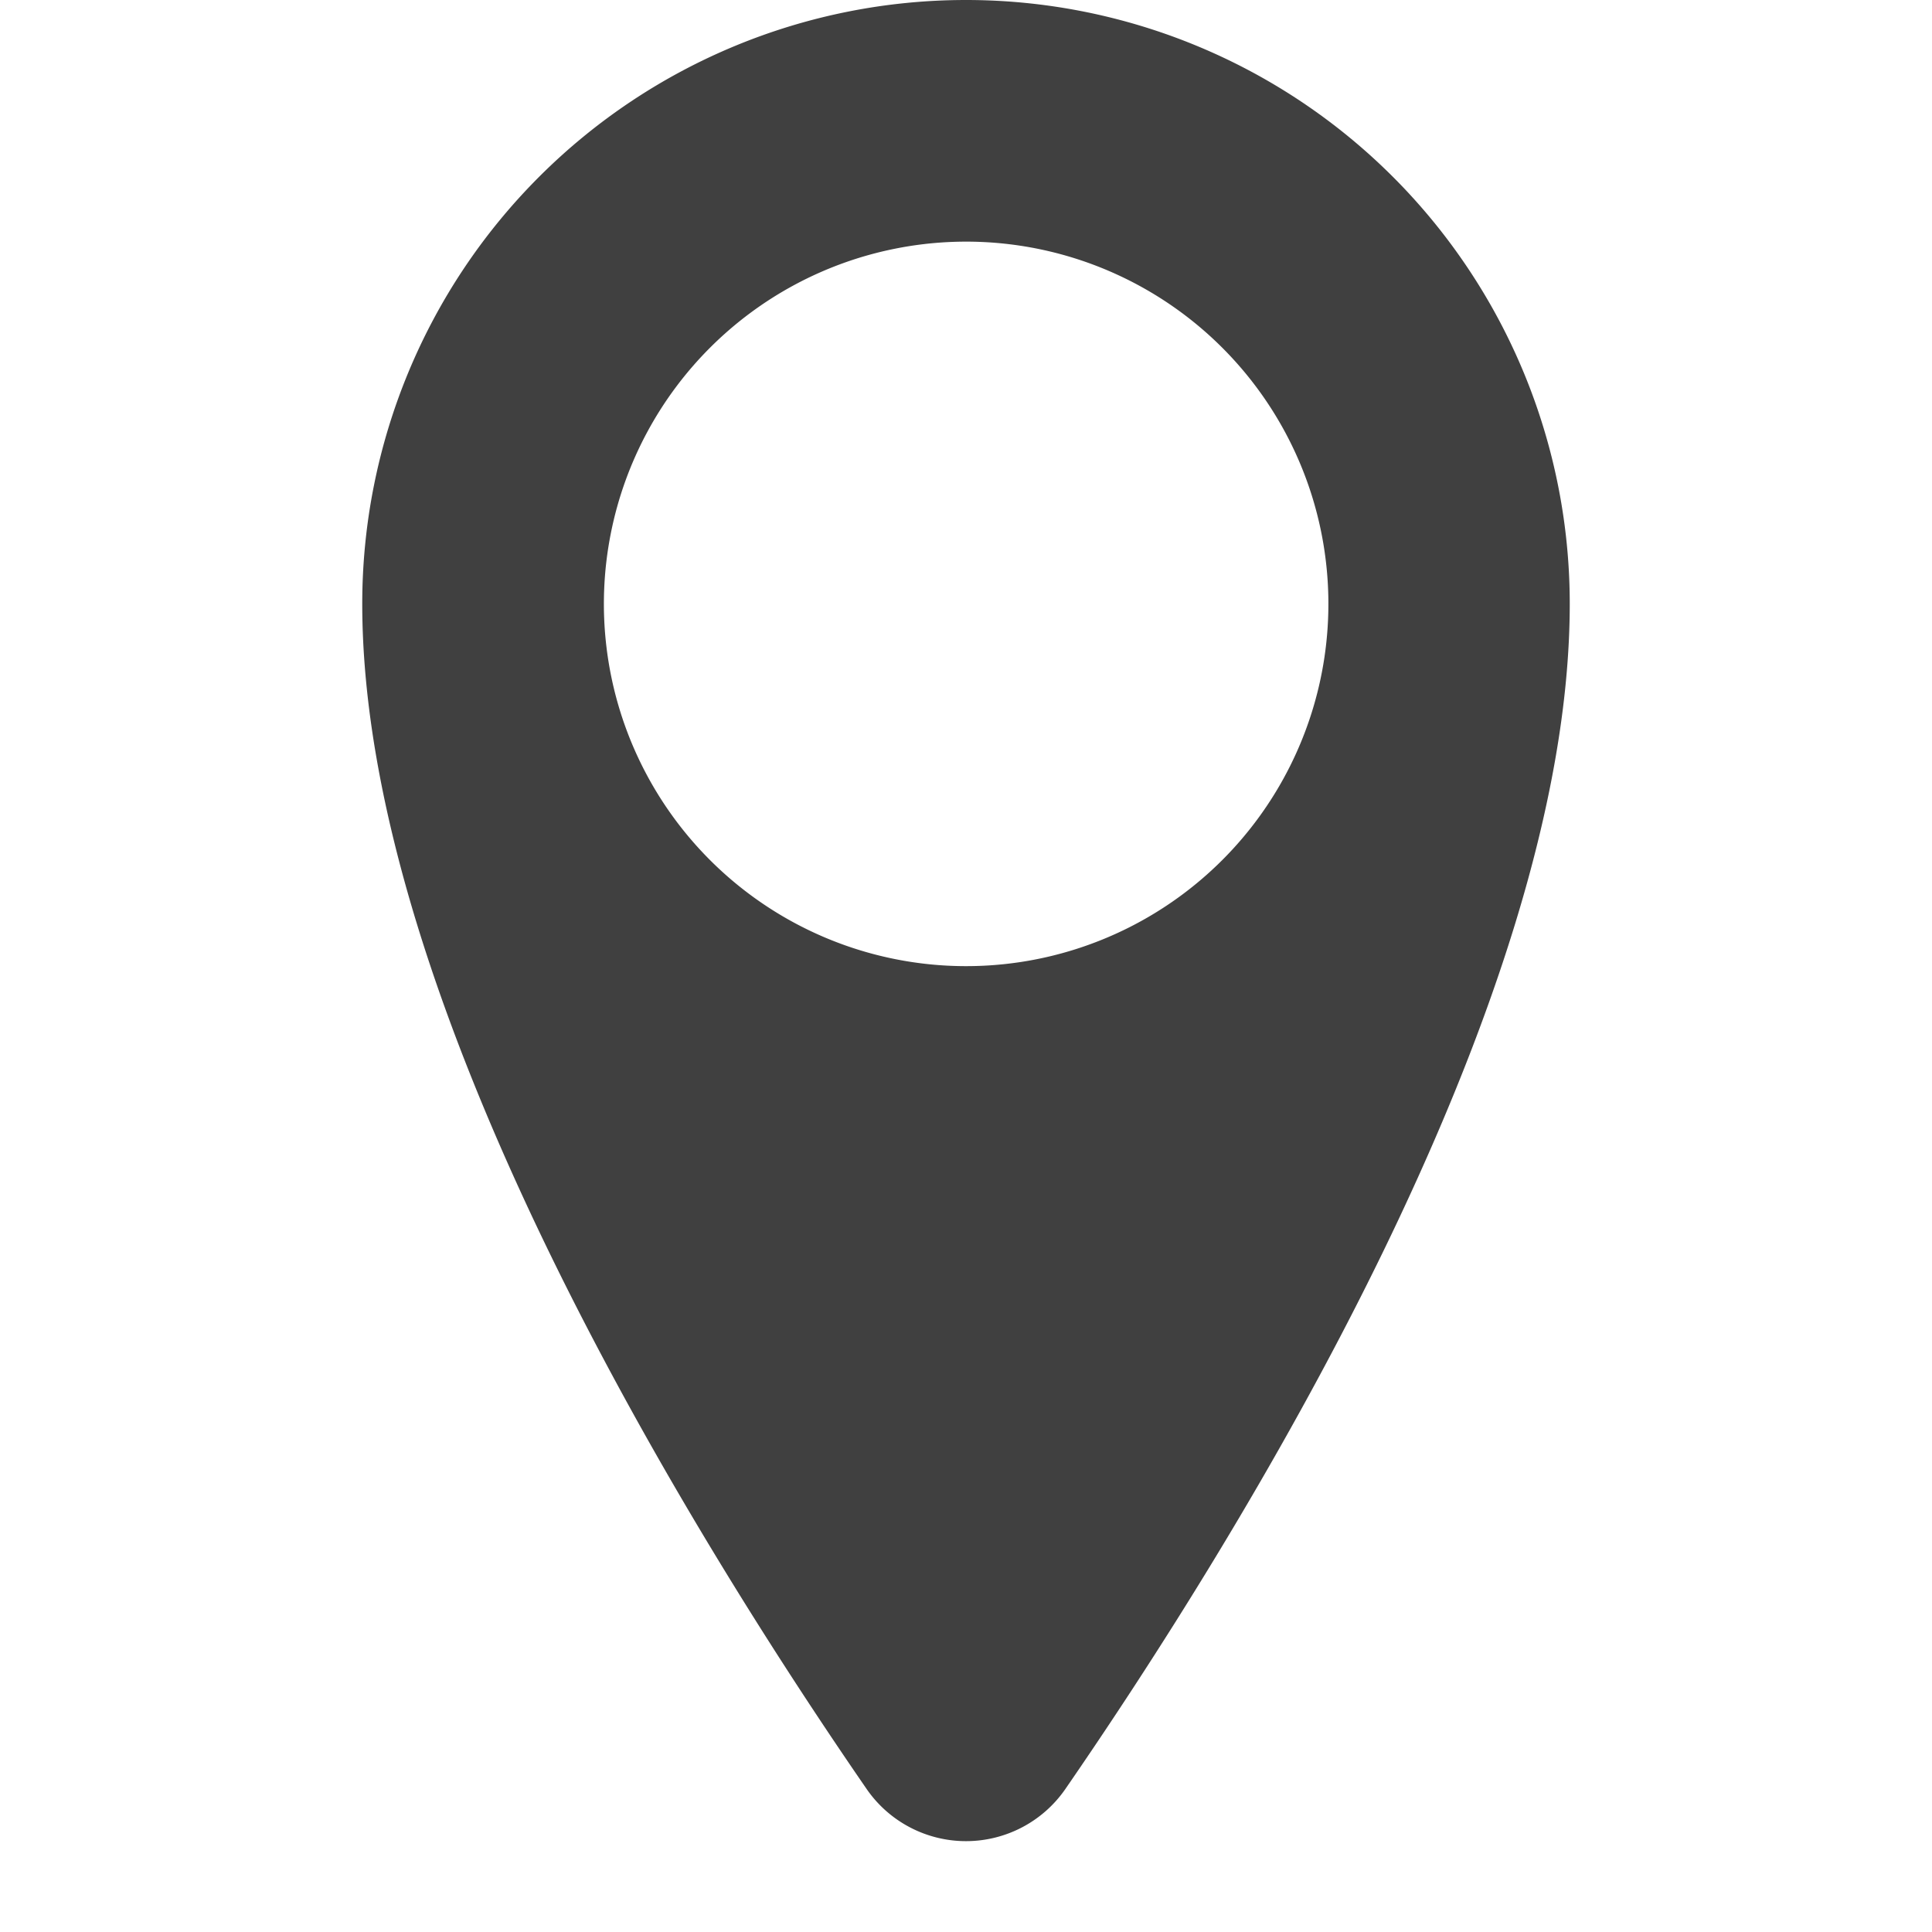<svg id="Layer_1" data-name="Layer 1" xmlns="http://www.w3.org/2000/svg" viewBox="0 0 16 16"><defs><style>.cls-1{fill:#404040;}.cls-2{fill:none;}</style></defs><title>location-drk</title><path class="cls-1" d="M8,0A5,5,0,0,0,3,5c0,3.34,2.76,7.76,4.18,9.82a1,1,0,0,0,1.64,0C10.24,12.76,13,8.34,13,5A5,5,0,0,0,8,0ZM7.41,2.06A3,3,0,1,1,5.06,4.41,3,3,0,0,1,7.41,2.06Z" transform="translate(0 0)"/></svg>
